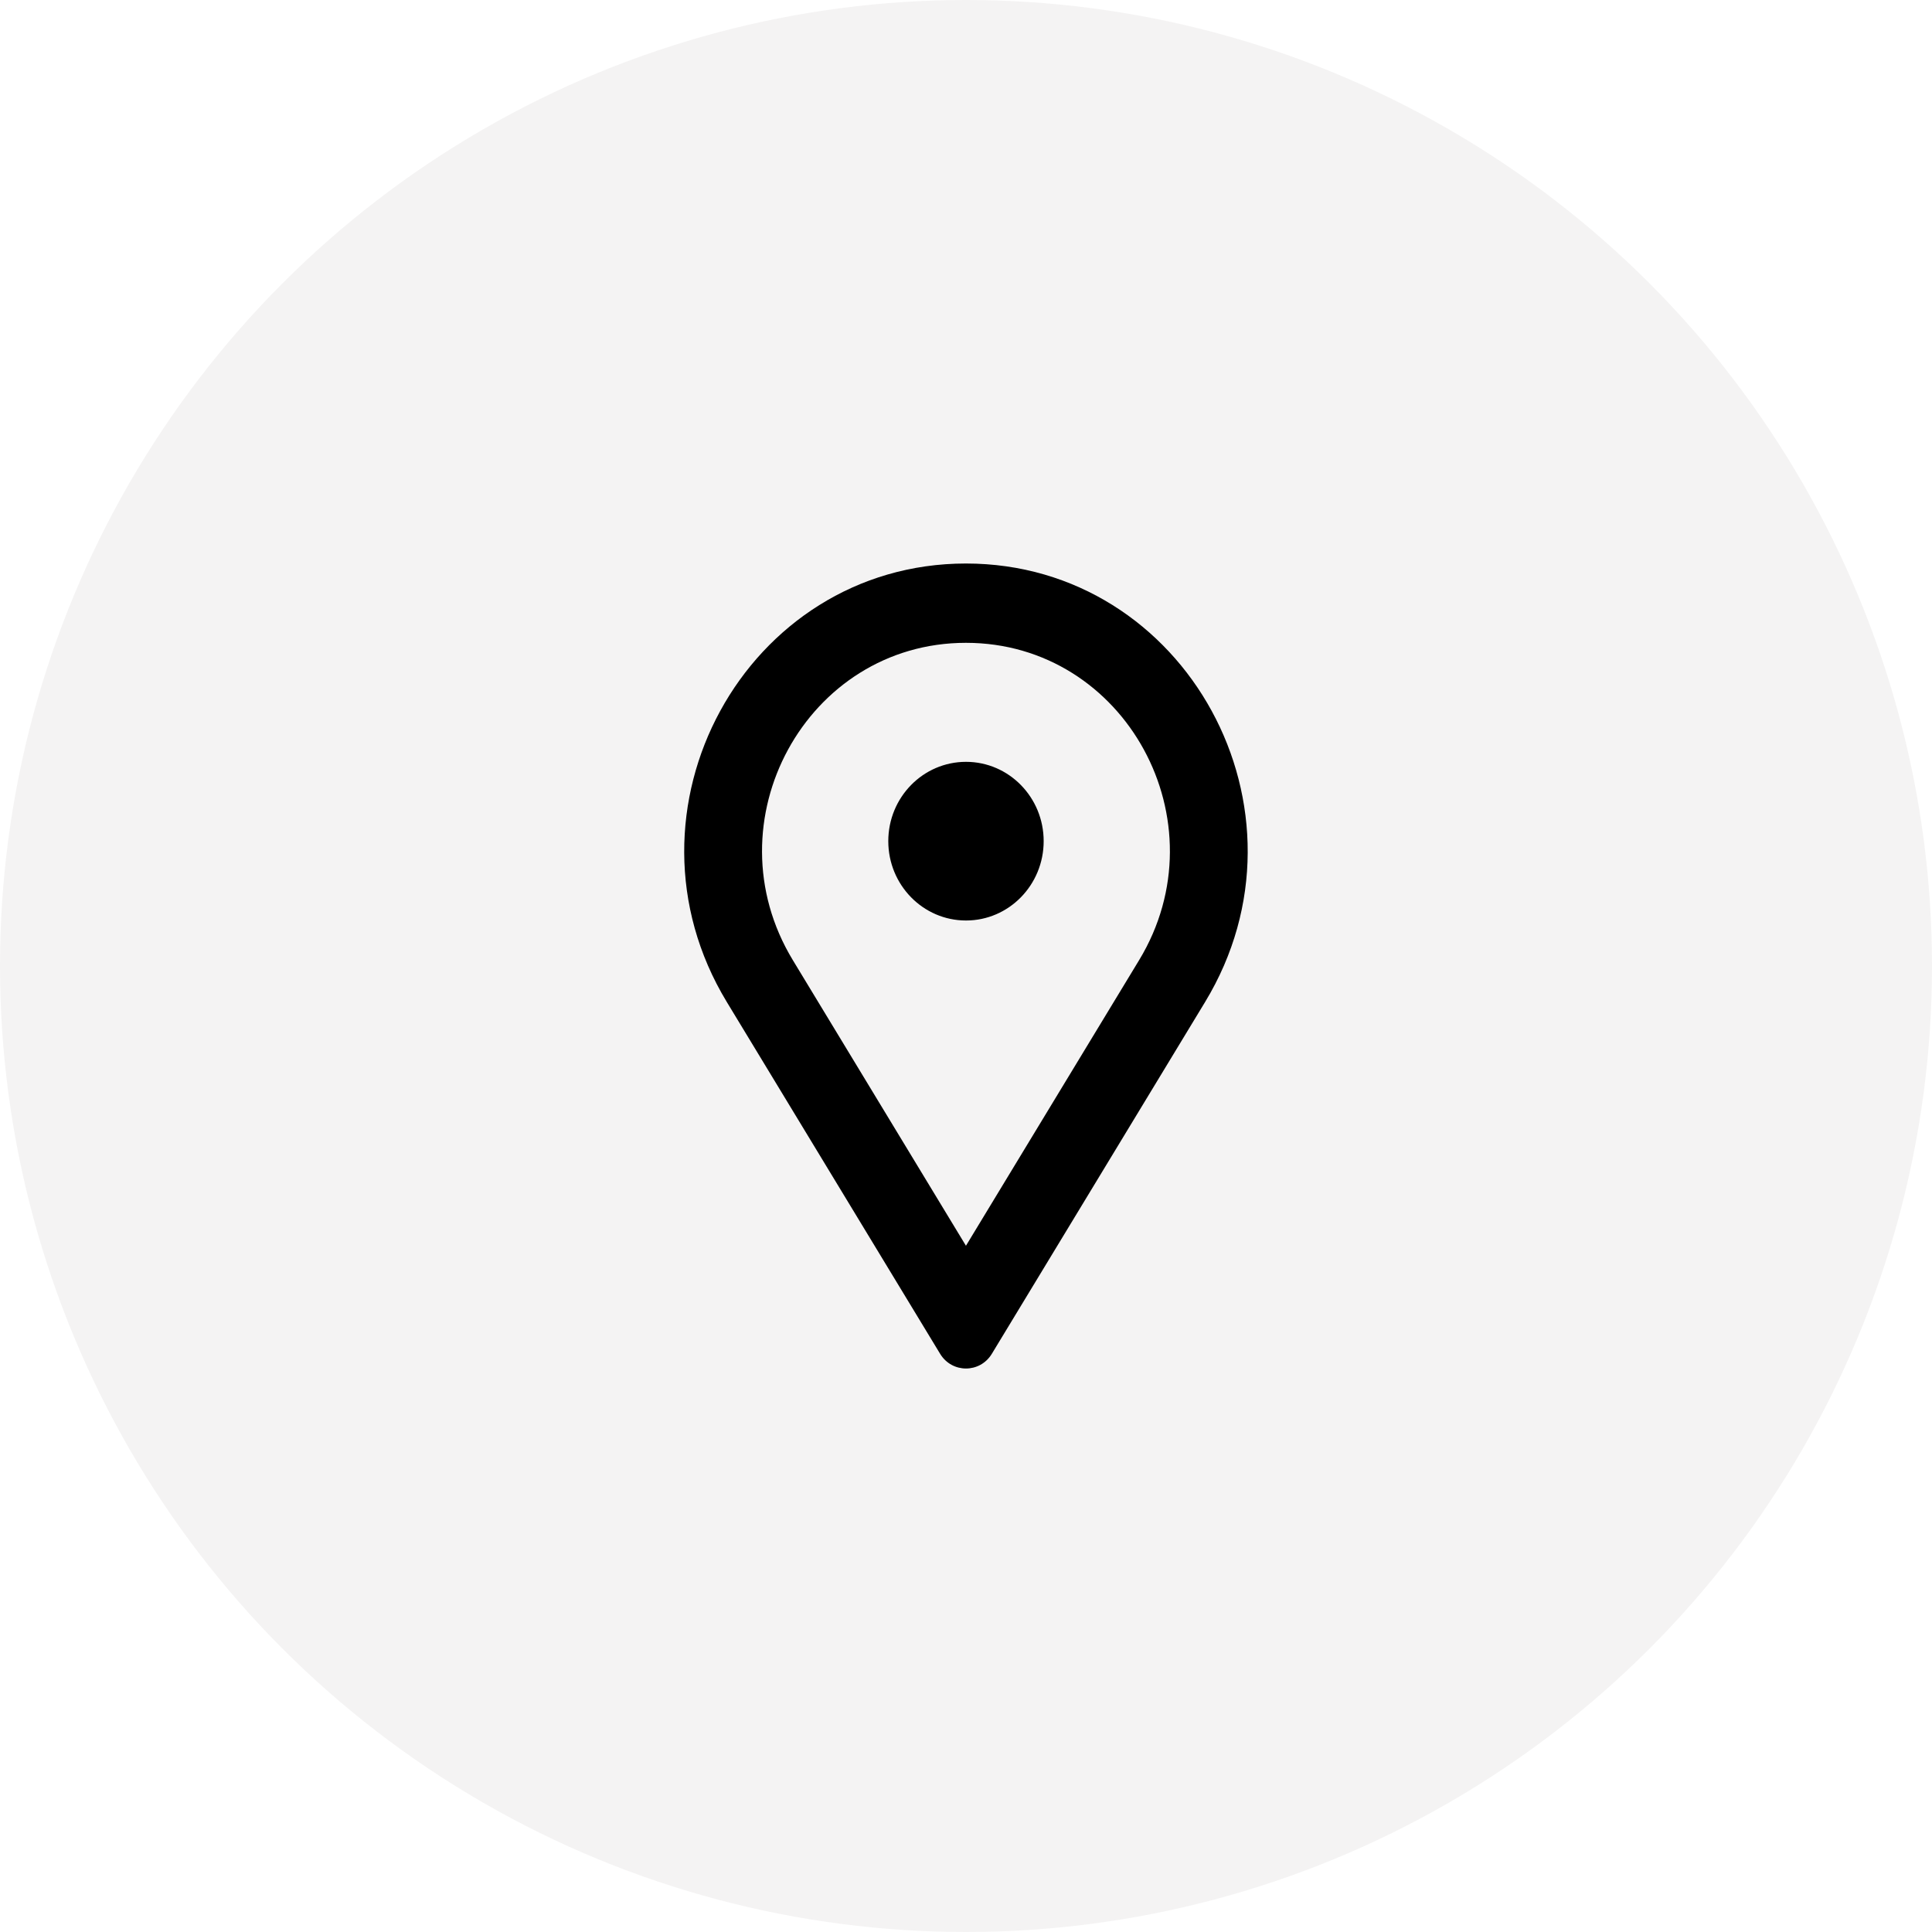 <svg width="40" height="40" viewBox="0 0 40 40" fill="none" xmlns="http://www.w3.org/2000/svg">
<circle cx="20" cy="20" r="20" fill="#141313" fill-opacity="0.05"/>
<path fill-rule="evenodd" clip-rule="evenodd" d="M23.584 19.879L19.999 25.792L16.415 19.879C14.676 17.012 16.696 13.309 19.999 13.309C23.302 13.309 25.322 17.012 23.584 19.879ZM15.047 20.744C12.645 16.782 15.436 11.667 19.999 11.667C24.563 11.667 27.353 16.782 24.951 20.744L20.535 28.029C20.289 28.435 19.71 28.435 19.464 28.029L15.047 20.744ZM20 15.773C19.111 15.773 18.391 16.508 18.391 17.415C18.391 18.322 19.111 19.058 20 19.058C20.888 19.058 21.608 18.322 21.608 17.415C21.608 16.508 20.888 15.773 20 15.773Z" fill="black"/>
</svg>
